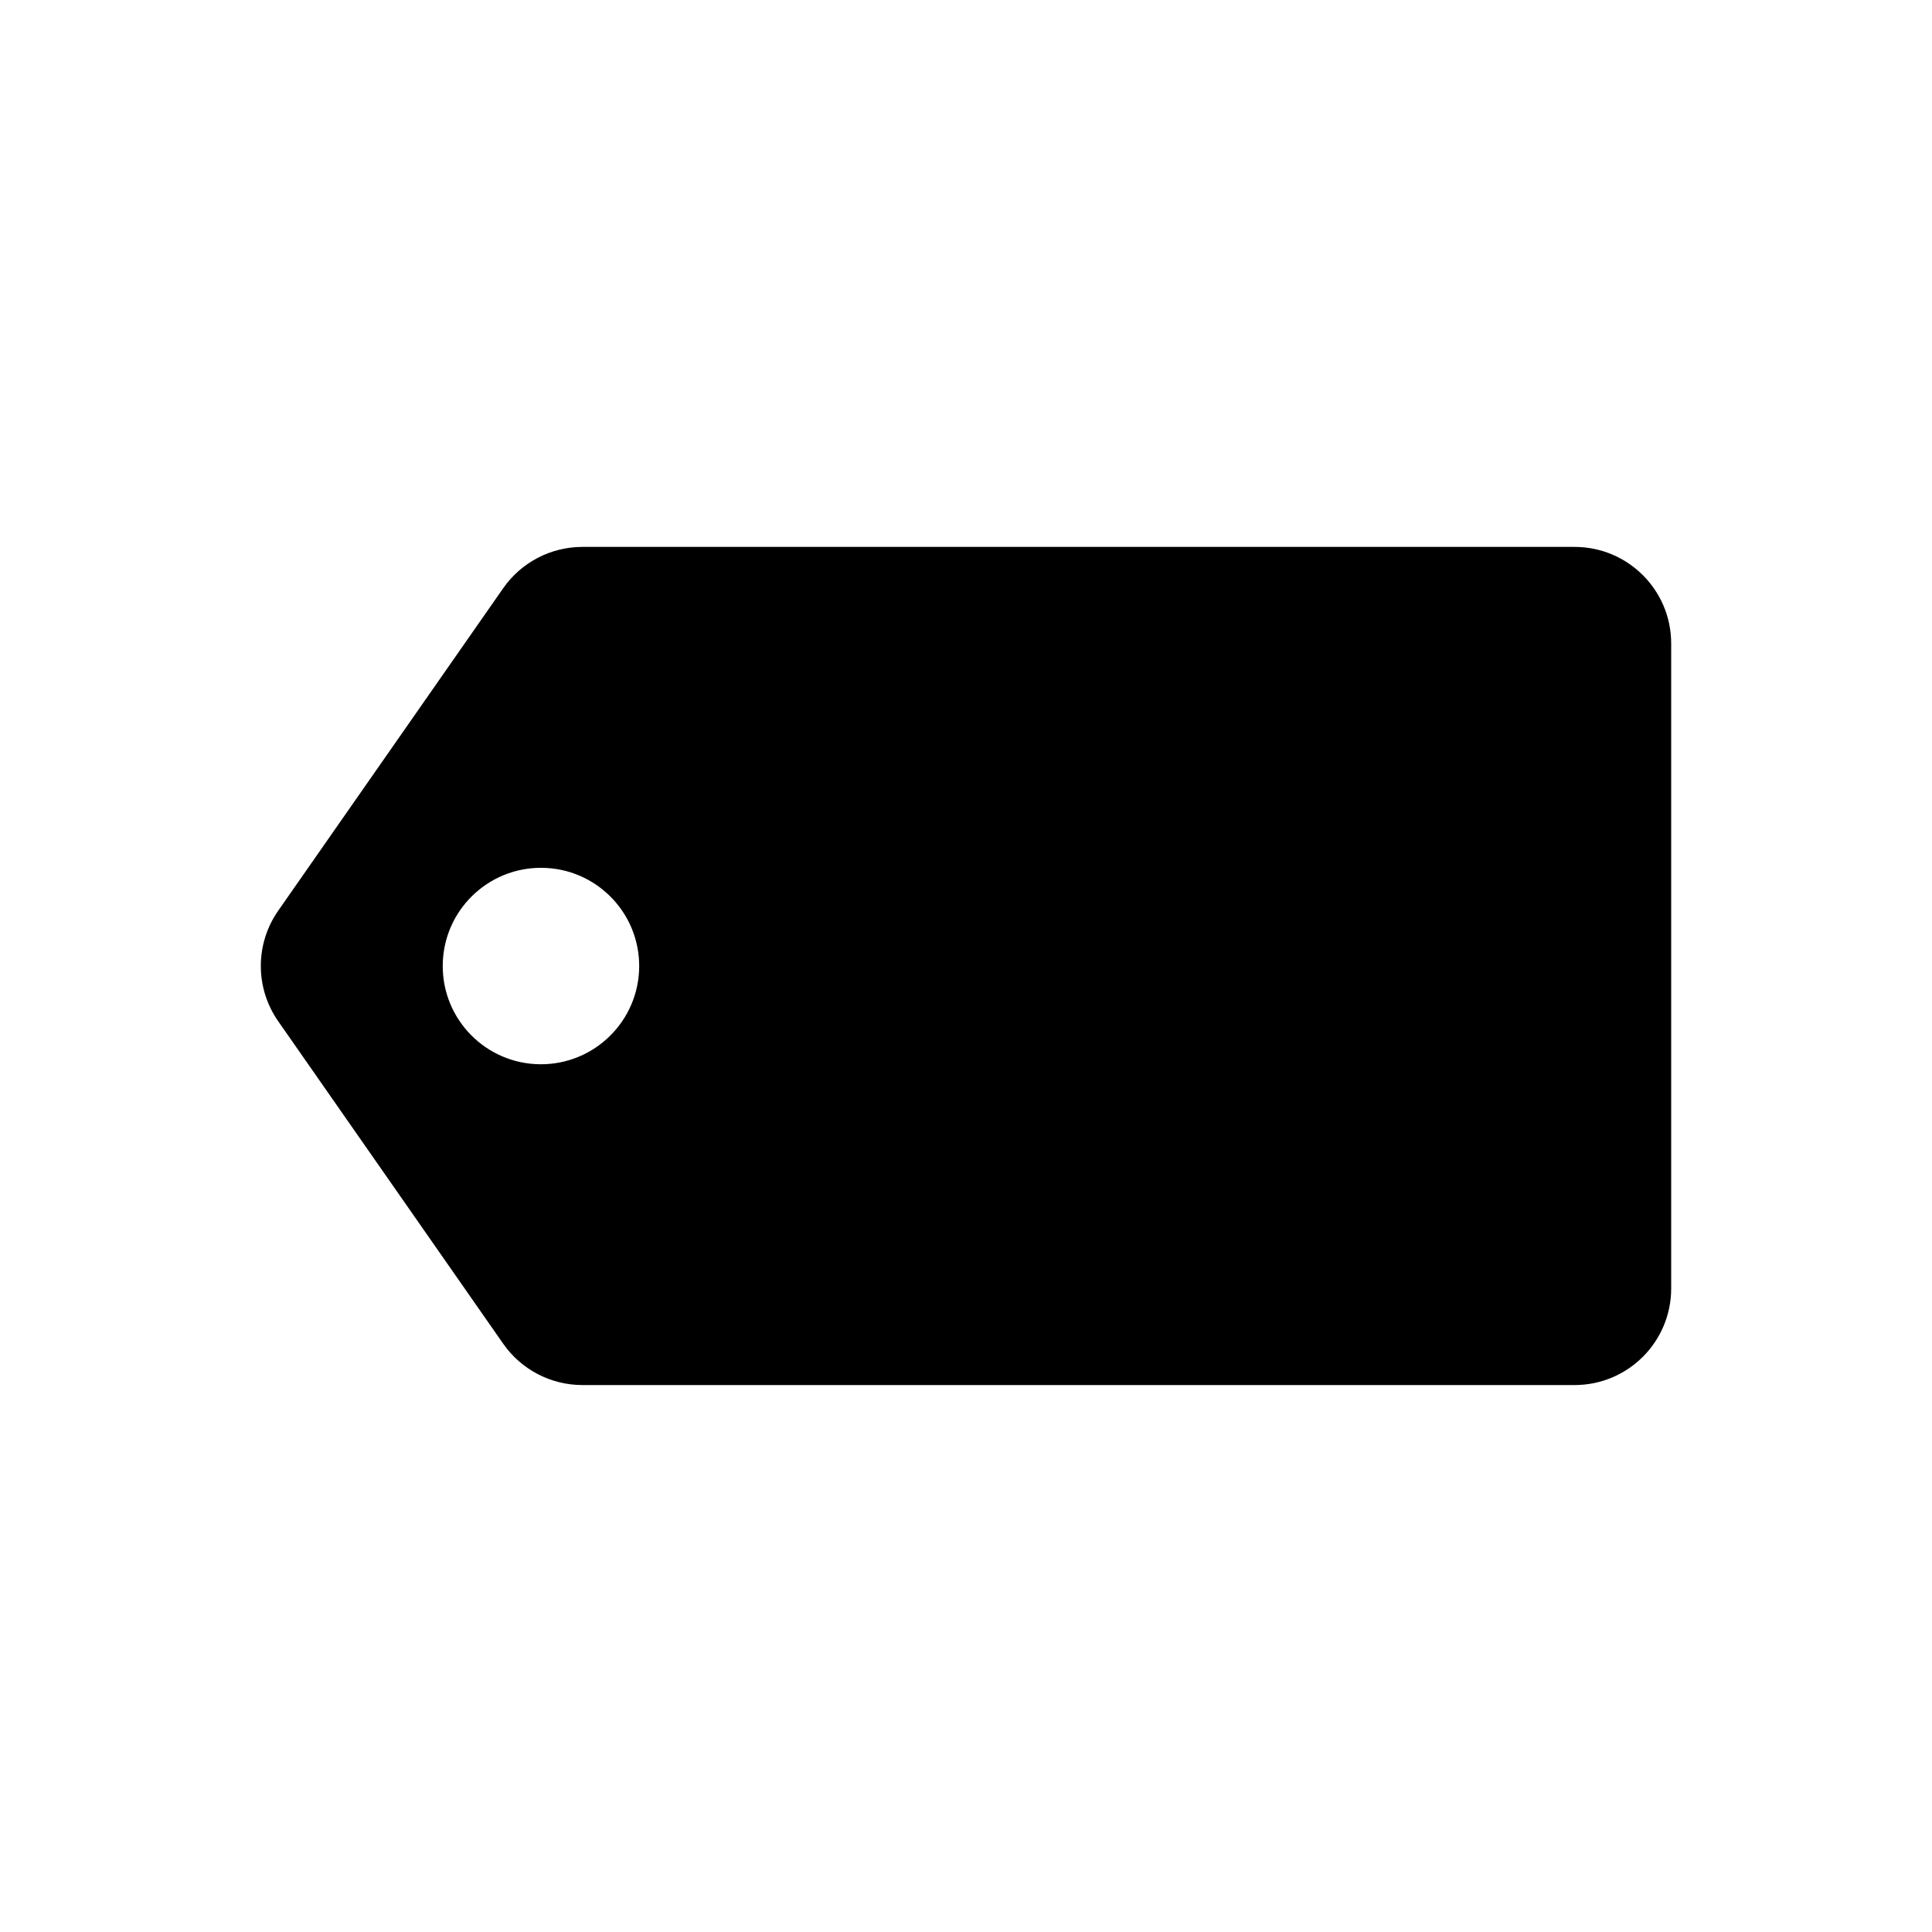 <?xml version="1.0" encoding="utf-8"?>
<!-- Generator: Adobe Illustrator 16.0.4, SVG Export Plug-In . SVG Version: 6.00 Build 0)  -->
<!DOCTYPE svg PUBLIC "-//W3C//DTD SVG 1.1//EN" "http://www.w3.org/Graphics/SVG/1.1/DTD/svg11.dtd">
<svg version="1.1" id="Layer_1" xmlns="http://www.w3.org/2000/svg" xmlns:xlink="http://www.w3.org/1999/xlink" x="0px" y="0px"
	 width="50px" height="50px" viewBox="0 0 50 50" enable-background="new 0 0 50 50" xml:space="preserve">
<path d="M40.75,14.154H15.073c-0.817,0-1.583,0.399-2.05,1.069L7.2,23.569c-0.6,0.859-0.6,2.002,0,2.861l5.823,8.346
	c0.468,0.67,1.233,1.069,2.05,1.069H40.75c1.381,0,2.5-1.119,2.5-2.5V16.653C43.25,15.273,42.131,14.154,40.75,14.154z
	 M13.981,27.543c-1.404-0.01-2.534-1.158-2.523-2.561c0.01-1.404,1.157-2.533,2.561-2.523s2.533,1.157,2.523,2.56
	C16.531,26.424,15.384,27.553,13.981,27.543z"/>
</svg>
